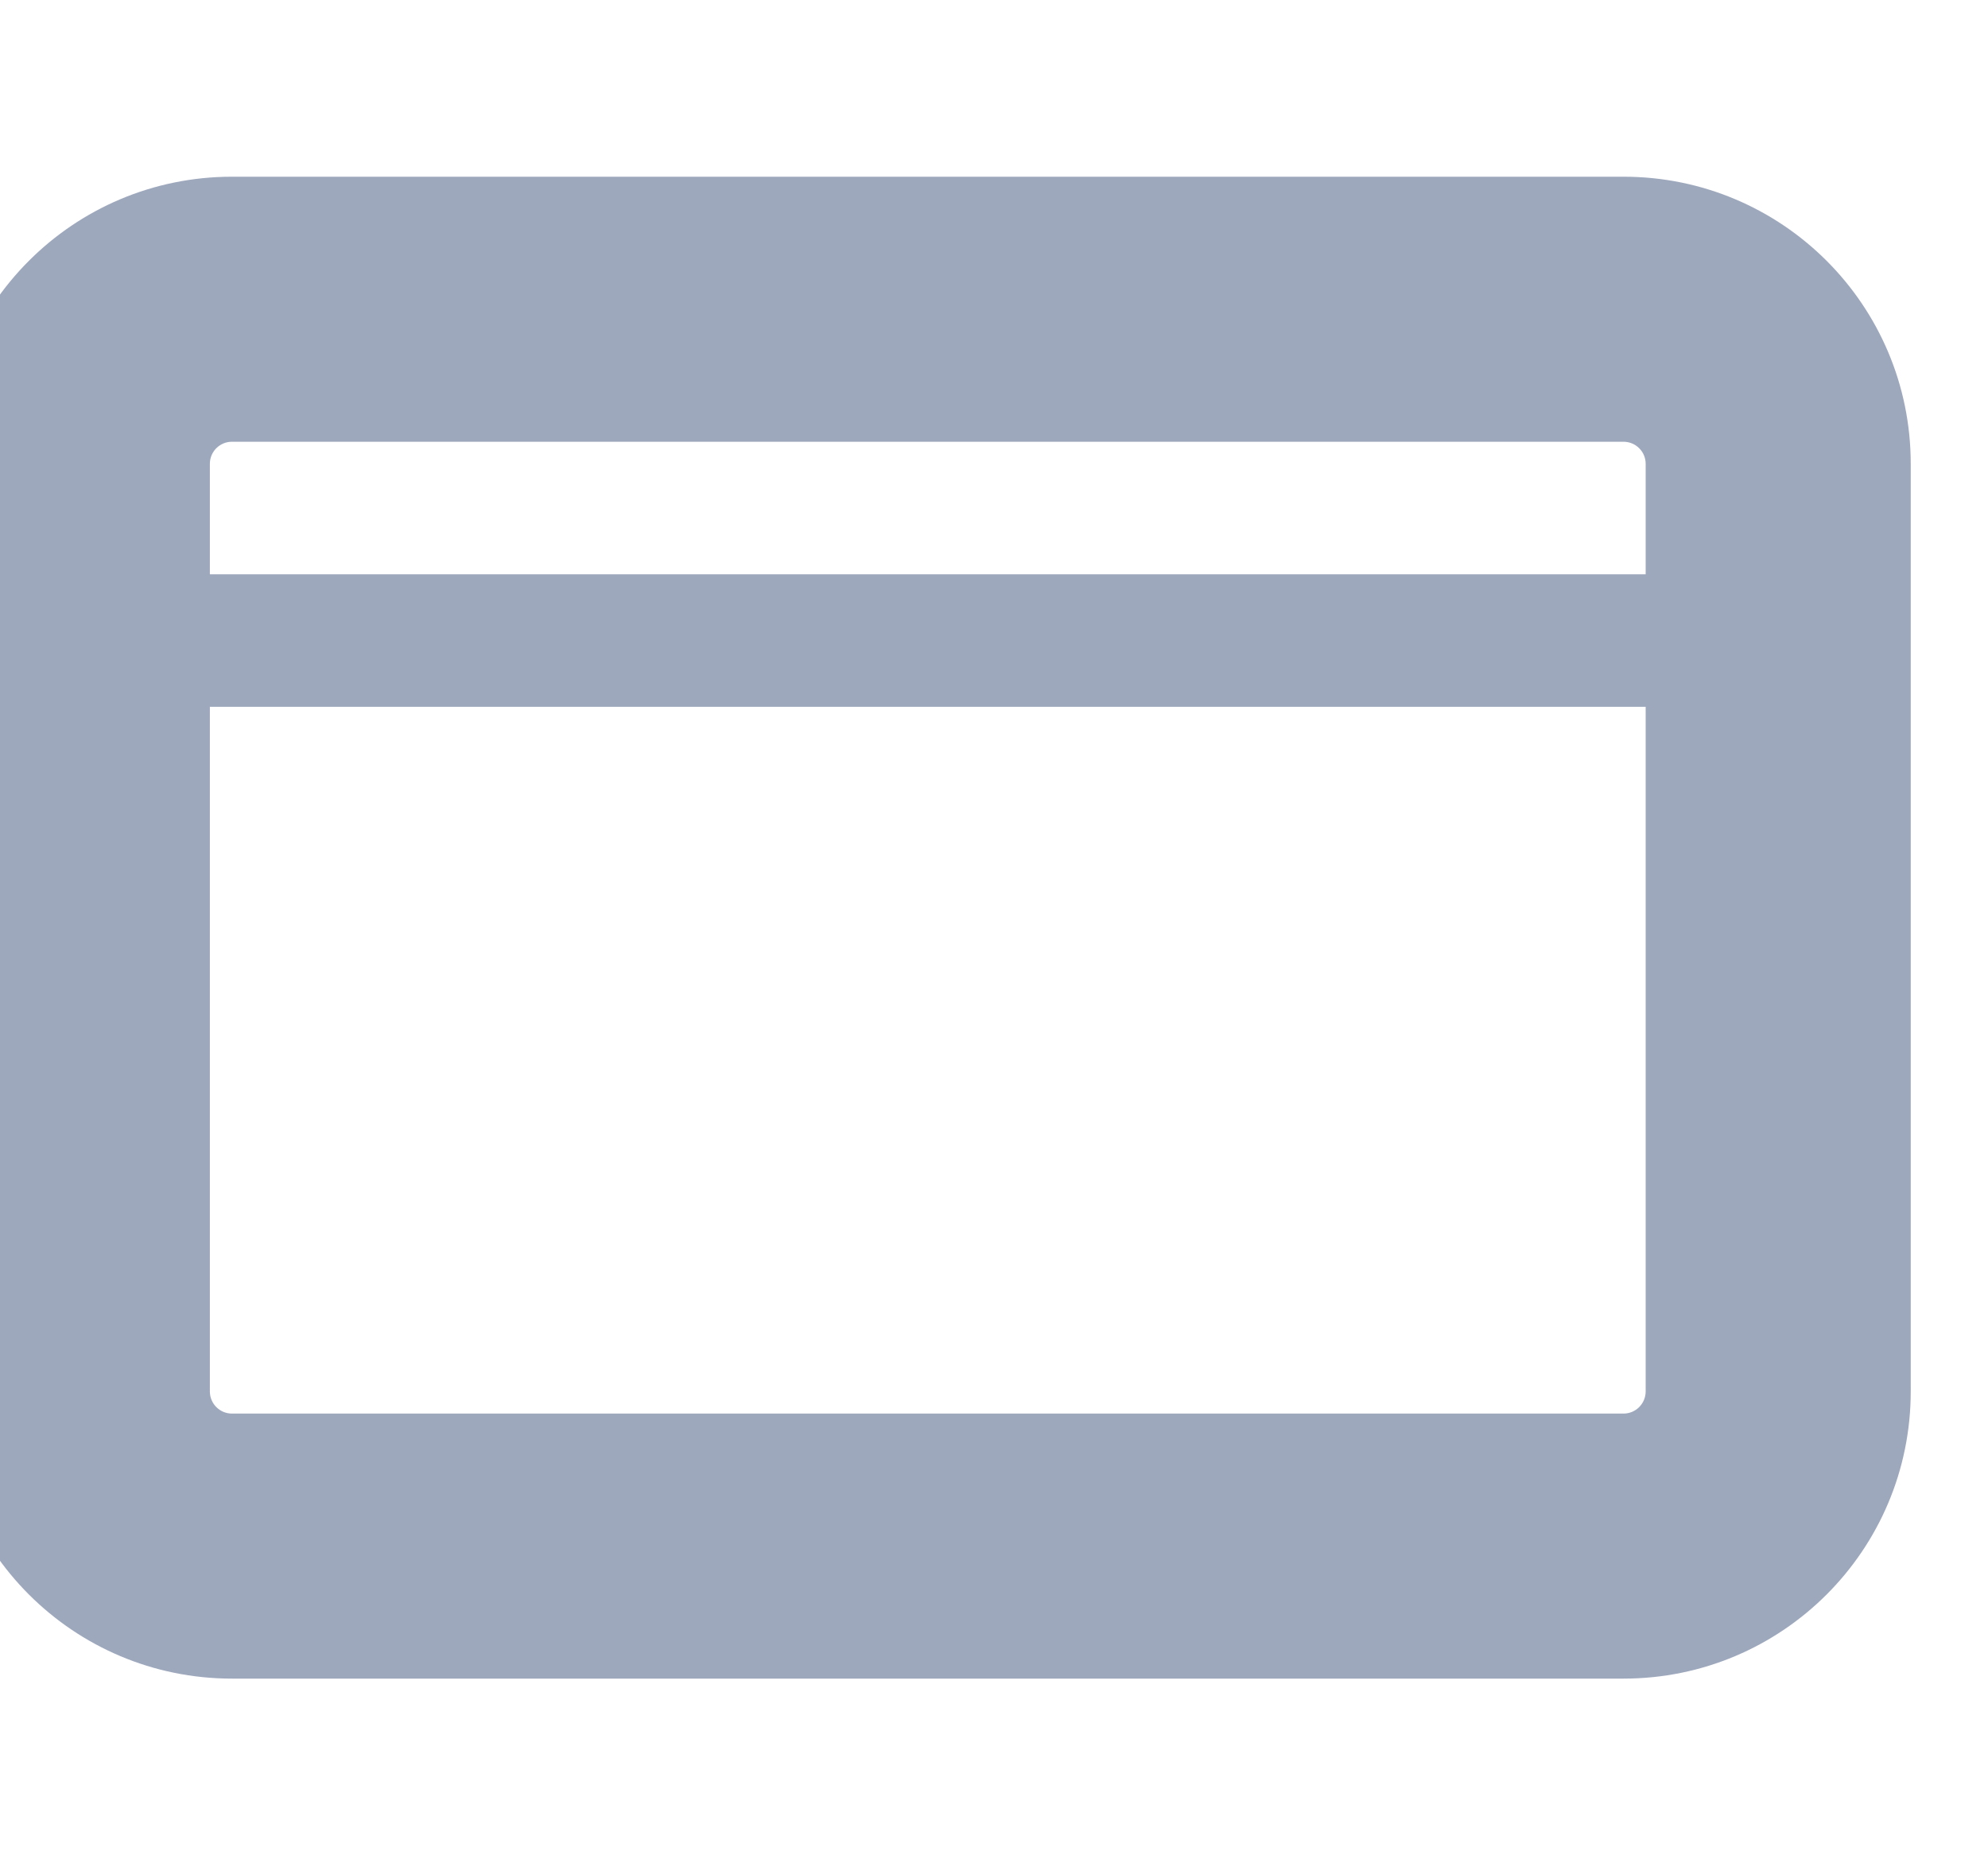 <svg width="30" height="28" viewBox="0 0 30 28" fill="none" xmlns="http://www.w3.org/2000/svg" xmlns:xlink="http://www.w3.org/1999/xlink">
<path d="M3.5,6.667L24.5,6.667L24.5,2.667L3.5,2.667L3.5,6.667ZM24.5,6.667C24.684,6.667 24.834,6.816 24.834,7L28.834,7C28.834,4.607 26.894,2.667 24.5,2.667L24.5,6.667ZM24.834,7L24.834,21L28.834,21L28.834,7L24.834,7ZM24.834,21C24.834,21.184 24.684,21.334 24.5,21.334L24.5,25.334C26.894,25.334 28.834,23.394 28.834,21L24.834,21ZM24.5,21.334L3.5,21.334L3.5,25.334L24.5,25.334L24.5,21.334ZM3.5,21.334C3.316,21.334 3.167,21.184 3.167,21L-0.833,21C-0.833,23.394 1.107,25.334 3.5,25.334L3.5,21.334ZM3.167,21L3.167,7L-0.833,7L-0.833,21L3.167,21ZM3.167,7C3.167,6.816 3.316,6.667 3.5,6.667L3.5,2.667C1.107,2.667 -0.833,4.607 -0.833,7L3.167,7Z" fill="#9EA8BD"/>
<line x1="1.167" y1="9.667" x2="26.834" y2="9.667" stroke="#9EA8BD" stroke-width="2" stroke-miterlimit="3.999" stroke-linecap="round" stroke-linejoin="round"/>
</svg>
